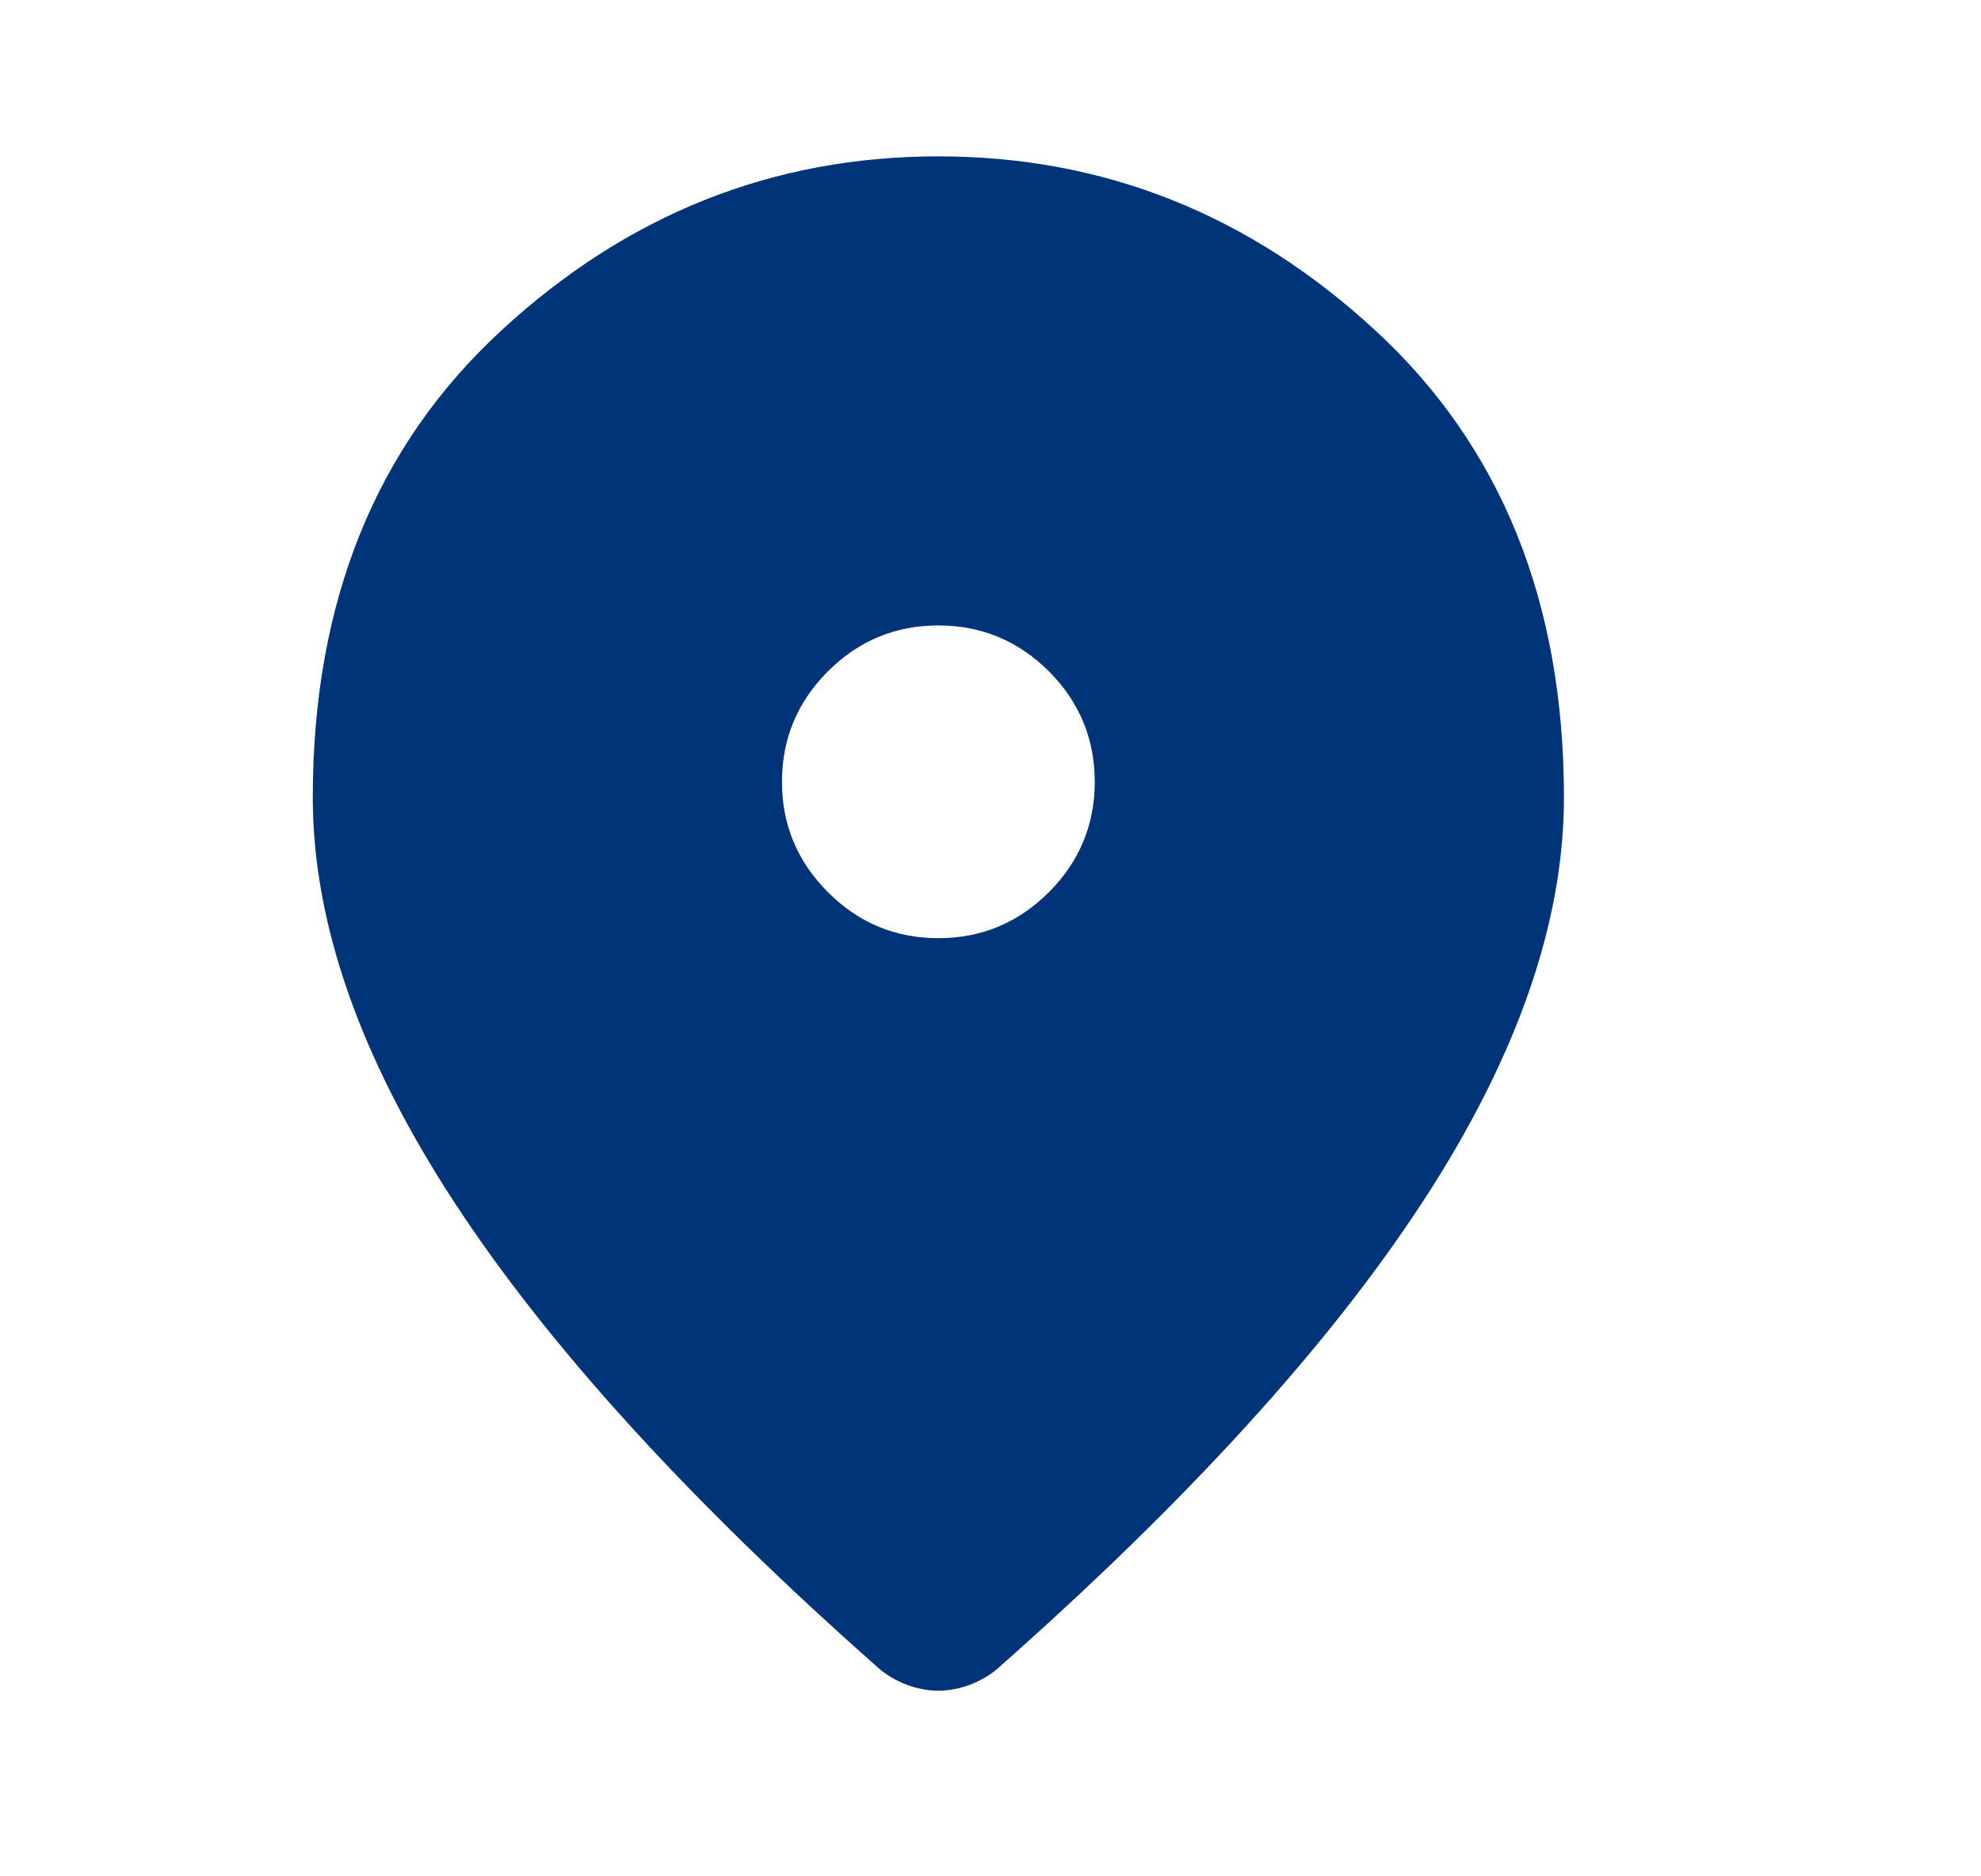 <svg width="19" height="18" viewBox="0 0 19 18" fill="none" xmlns="http://www.w3.org/2000/svg">
<path d="M9 9C9.412 9 9.766 8.853 10.06 8.559C10.353 8.265 10.5 7.912 10.5 7.5C10.5 7.088 10.353 6.734 10.06 6.44C9.766 6.147 9.412 6 9 6C8.587 6 8.234 6.147 7.941 6.44C7.647 6.734 7.5 7.088 7.5 7.5C7.5 7.912 7.647 8.265 7.941 8.559C8.234 8.853 8.587 9 9 9ZM9 16.219C8.9 16.219 8.8 16.2 8.7 16.163C8.6 16.125 8.512 16.075 8.437 16.012C6.612 14.4 5.25 12.903 4.35 11.522C3.45 10.141 3 8.85 3 7.65C3 5.775 3.603 4.281 4.81 3.169C6.016 2.056 7.412 1.5 9 1.5C10.587 1.5 11.984 2.056 13.19 3.169C14.397 4.281 15 5.775 15 7.65C15 8.85 14.55 10.141 13.65 11.522C12.75 12.903 11.387 14.4 9.562 16.012C9.487 16.075 9.4 16.125 9.3 16.163C9.2 16.2 9.1 16.219 9 16.219Z" fill="#003478"/>
</svg>

